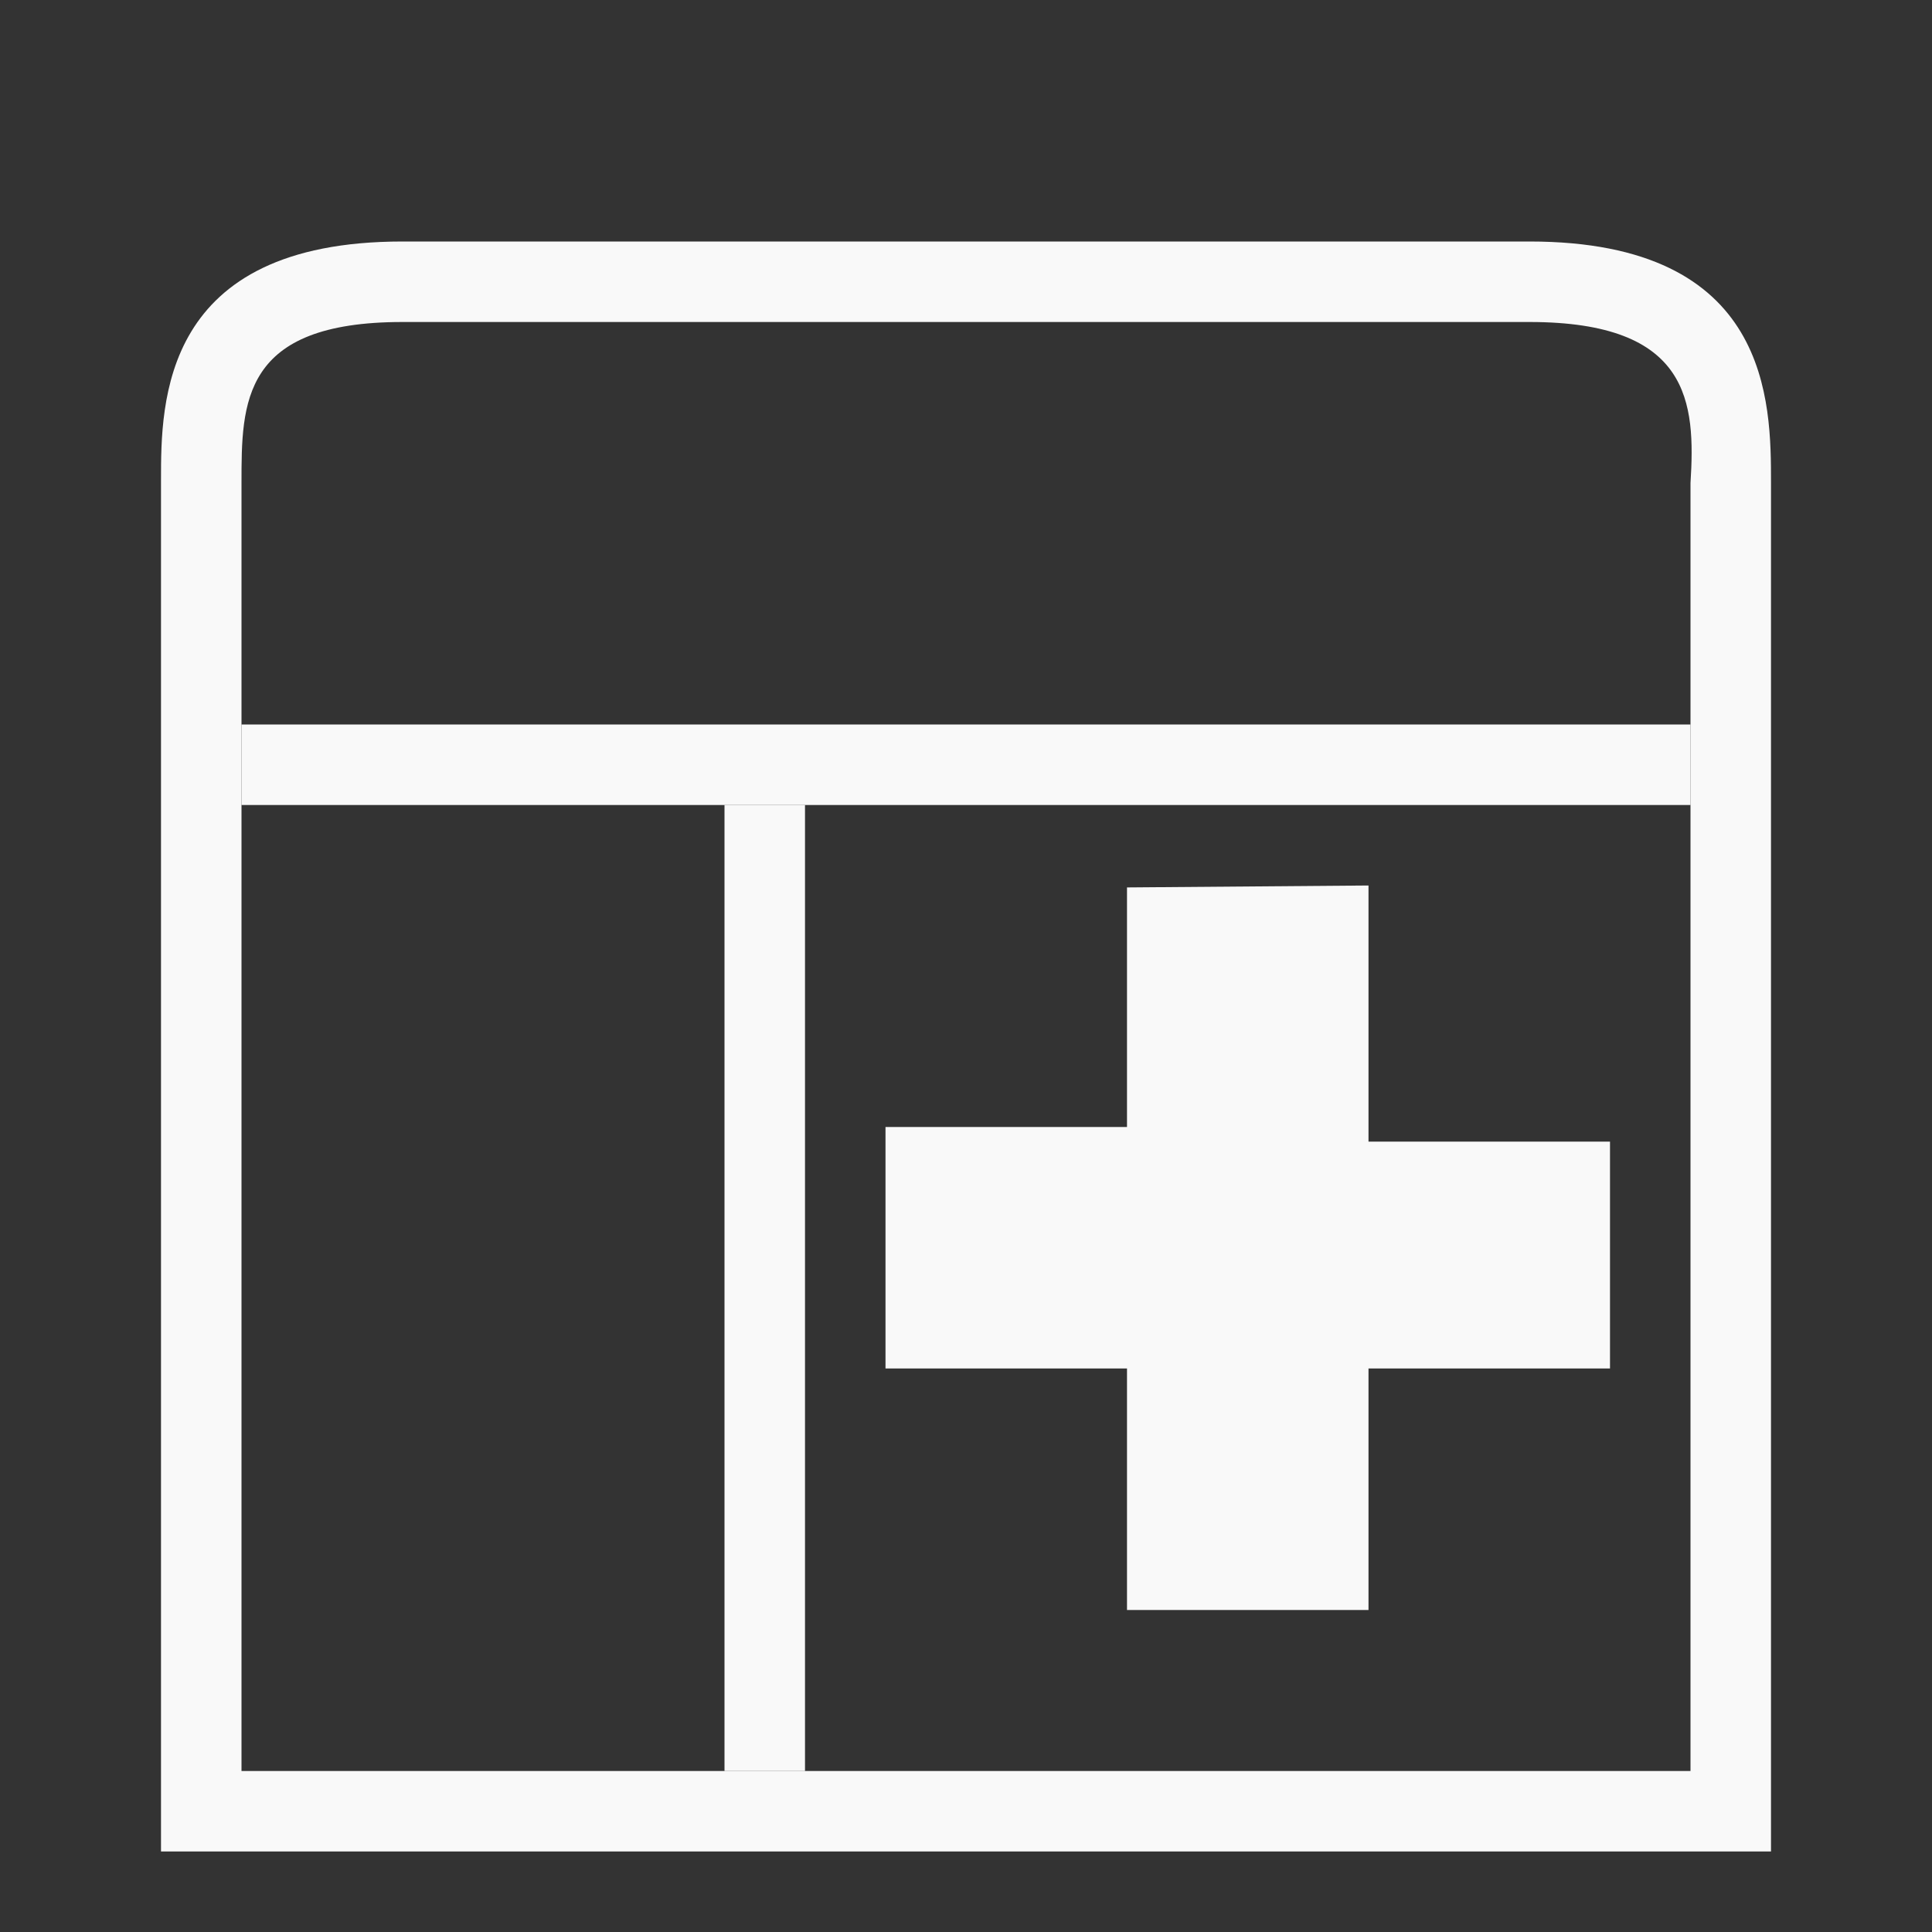 <?xml version="1.0" encoding="UTF-8" standalone="no"?>
<svg
   xmlns:dc="http://purl.org/dc/elements/1.1/"
   xmlns:cc="http://creativecommons.org/ns#"
   xmlns:rdf="http://www.w3.org/1999/02/22-rdf-syntax-ns#"
   xmlns:svg="http://www.w3.org/2000/svg"
   xmlns="http://www.w3.org/2000/svg"
   xmlns:sodipodi="http://sodipodi.sourceforge.net/DTD/sodipodi-0.dtd"
   xmlns:inkscape="http://www.inkscape.org/namespaces/inkscape"
   width="48"
   height="48"
   viewBox="0 0 48 48"
   id="svg4602"
   version="1.1"
   inkscape:version="0.48.4 r9939"
   sodipodi:docname="window-new.svg">
  <rect x="0" y="0" width="48" height="48" fill="#333333" stroke="none"/>
  <defs
     id="defs4620" />
  <sodipodi:namedview
     pagecolor="#f9f9f9"
     bordercolor="#f9f9f9"
     borderopacity="1"
     objecttolerance="10"
     gridtolerance="10"
     guidetolerance="10"
     inkscape:pageopacity="0"
     inkscape:pageshadow="2"
     inkscape:window-width="1280"
     inkscape:window-height="998"
     id="namedview4618"
     showgrid="true"
     inkscape:zoom="6.9532167"
     inkscape:cx="47.963292"
     inkscape:cy="2.6444354"
     inkscape:window-x="0"
     inkscape:window-y="0"
     inkscape:window-maximized="1"
     inkscape:current-layer="svg4602">
    <inkscape:grid
       type="xygrid"
       id="grid6975" />
  </sodipodi:namedview>
  <path
     style="fill:#f9f9f9;stroke:none;fill-opacity:1"
     d="M 10 6 C 4 6 4 10 4 11.93 L 4 46 L 44 46 L 44 12 C 44 10 44 6 38 6 Z M 10 8 L 38 8 C 42 8 42.125 10.004 42 12 L 42 44 L 6 44 L 6 12 C 6 10 6 8 10 8 Z "
     id="path4606" />
  <path
     style="fill:#f9f9f9;fill-opacity:1;stroke:none"
     inkscape:connector-curvature="0"
     id="path4612"
     d="m 6,18 0,2 36,0 0,-2 z" />
  <path
     style="fill:#f9f9f9;fill-opacity:1;stroke:none"
     inkscape:connector-curvature="0"
     id="path4614"
     d="m 18,20 0,24 2,0 0,-24 z" />
  <path
     style="fill:#f9f9f9;stroke:none;fill-opacity:1"
     d="m 40,28.364 -6,0 L 34,22 28,22.048 28,28 l -6,0 0,6 6,0 0,6 6,0 0,-6 6,0 z"
     id="path4616"
     inkscape:connector-curvature="0"
     sodipodi:nodetypes="ccccccccccccc" />
</svg>
